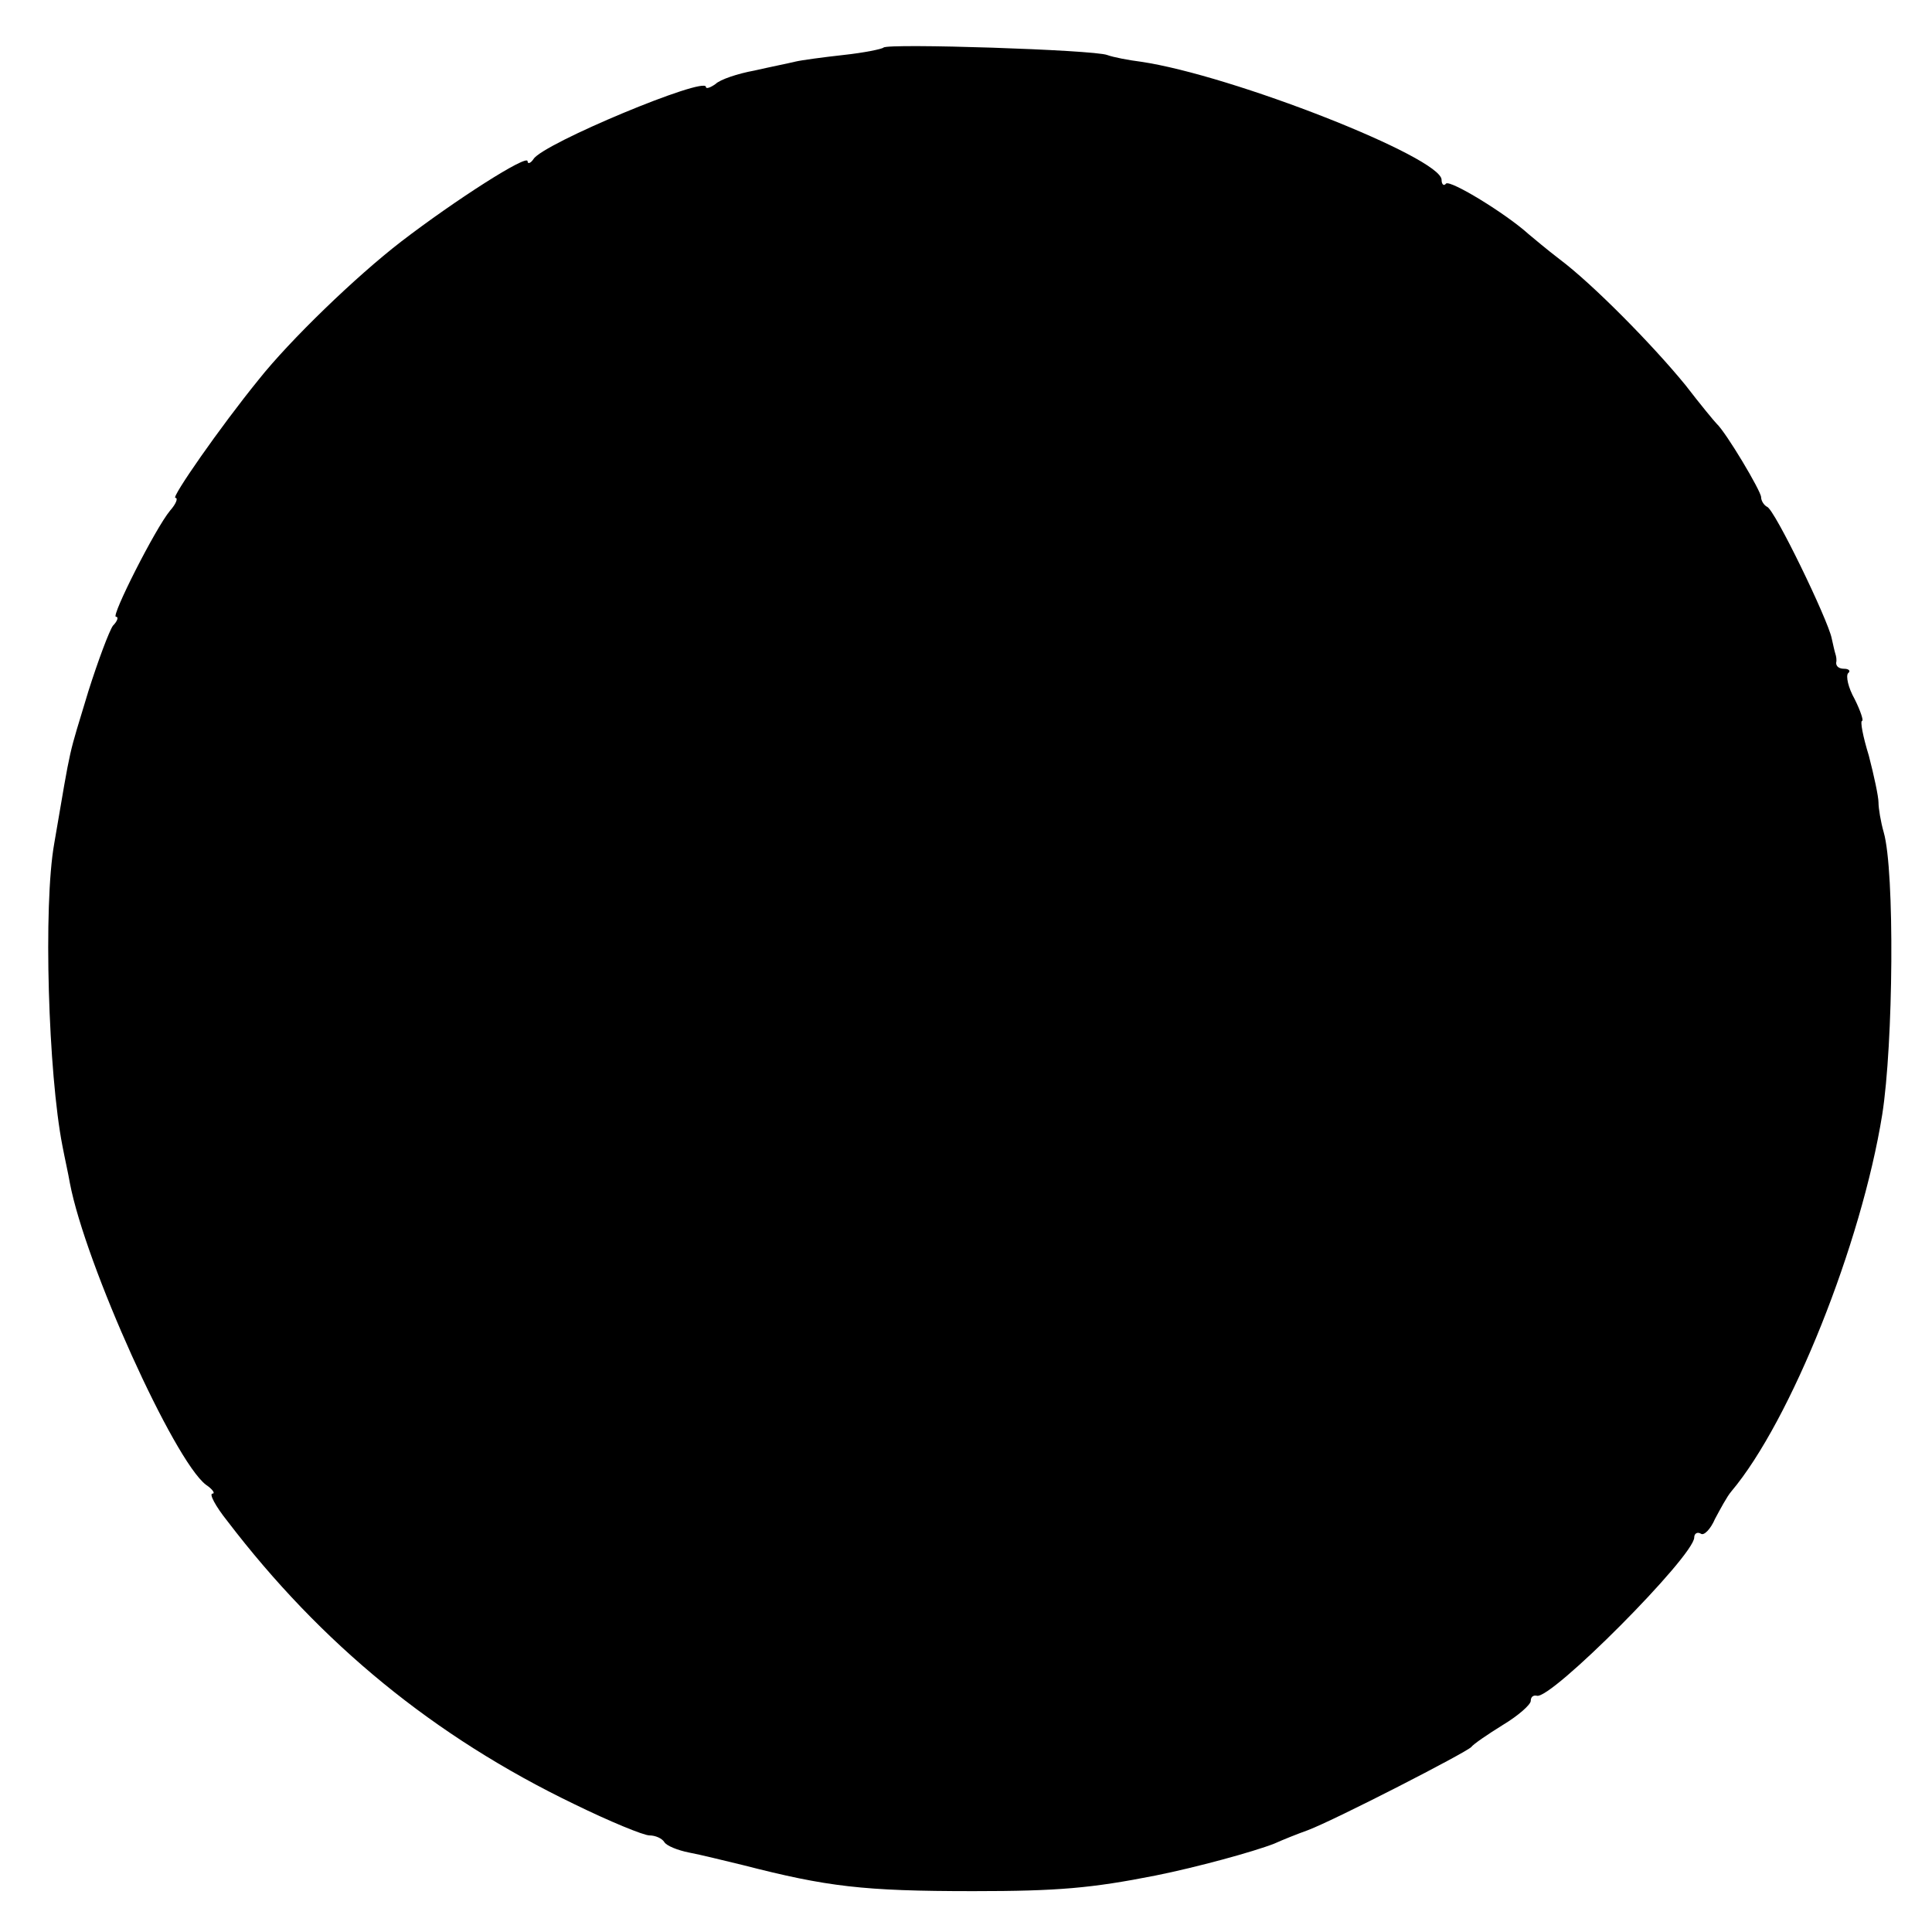 <?xml version="1.0" standalone="no"?>
<!DOCTYPE svg PUBLIC "-//W3C//DTD SVG 20010904//EN"
 "http://www.w3.org/TR/2001/REC-SVG-20010904/DTD/svg10.dtd">
<svg version="1.0" xmlns="http://www.w3.org/2000/svg"
 width="260pt" height="260pt" viewBox="0 0 260 260"
 preserveAspectRatio="xMidYMid meet">
<g transform="translate(0,260) scale(0.1,-0.1)"
fill="#000000" stroke="none">
<path d="M1189 2536 c-2 -2 -26 -7 -54 -10 -27 -3 -57 -7 -65 -9 -8 -2 -33 -7
-55 -12 -22 -4 -46 -12 -52 -18 -7 -5 -13 -7 -13 -4 0 15 -219 -76 -232 -97
-4 -6 -8 -7 -8 -3 0 10 -97 -52 -170 -108 -61 -47 -150 -133 -192 -186 -52
-64 -118 -159 -112 -159 4 0 1 -8 -7 -17 -20 -24 -80 -143 -73 -143 4 0 2 -6
-4 -12 -5 -7 -20 -47 -33 -88 -28 -93 -22 -65 -46 -205 -15 -84 -8 -310 11
-407 3 -16 8 -38 10 -50 21 -110 140 -373 183 -406 9 -6 13 -12 9 -12 -5 0 4
-17 20 -37 126 -165 278 -290 467 -381 47 -23 93 -42 101 -42 8 0 17 -4 20 -9
3 -5 18 -11 33 -14 16 -3 48 -11 73 -17 113 -29 161 -35 310 -35 114 0 159 4
245 21 55 11 132 32 160 43 11 5 31 13 45 18 37 14 214 105 220 112 3 4 22 17
43 30 20 12 37 27 37 32 0 5 3 8 8 7 18 -7 212 188 212 213 0 5 4 8 9 5 4 -3
13 6 19 20 7 13 16 30 22 37 80 95 175 333 203 507 15 95 17 328 2 380 -4 14
-7 32 -7 40 0 8 -6 36 -13 63 -8 26 -12 47 -9 47 2 0 -2 13 -10 29 -9 16 -12
31 -9 35 4 3 1 6 -5 6 -7 0 -11 3 -11 8 1 4 0 9 -1 12 -1 3 -3 12 -5 21 -5 25
-77 174 -87 177 -4 2 -8 8 -8 13 0 8 -47 87 -60 99 -3 3 -22 26 -42 52 -45 55
-125 136 -169 169 -17 13 -36 29 -42 34 -31 28 -105 73 -111 68 -3 -4 -6 -1
-6 5 0 30 -282 141 -405 159 -16 2 -37 6 -45 9 -18 7 -295 16 -301 10z"/>
</g>
</svg>
